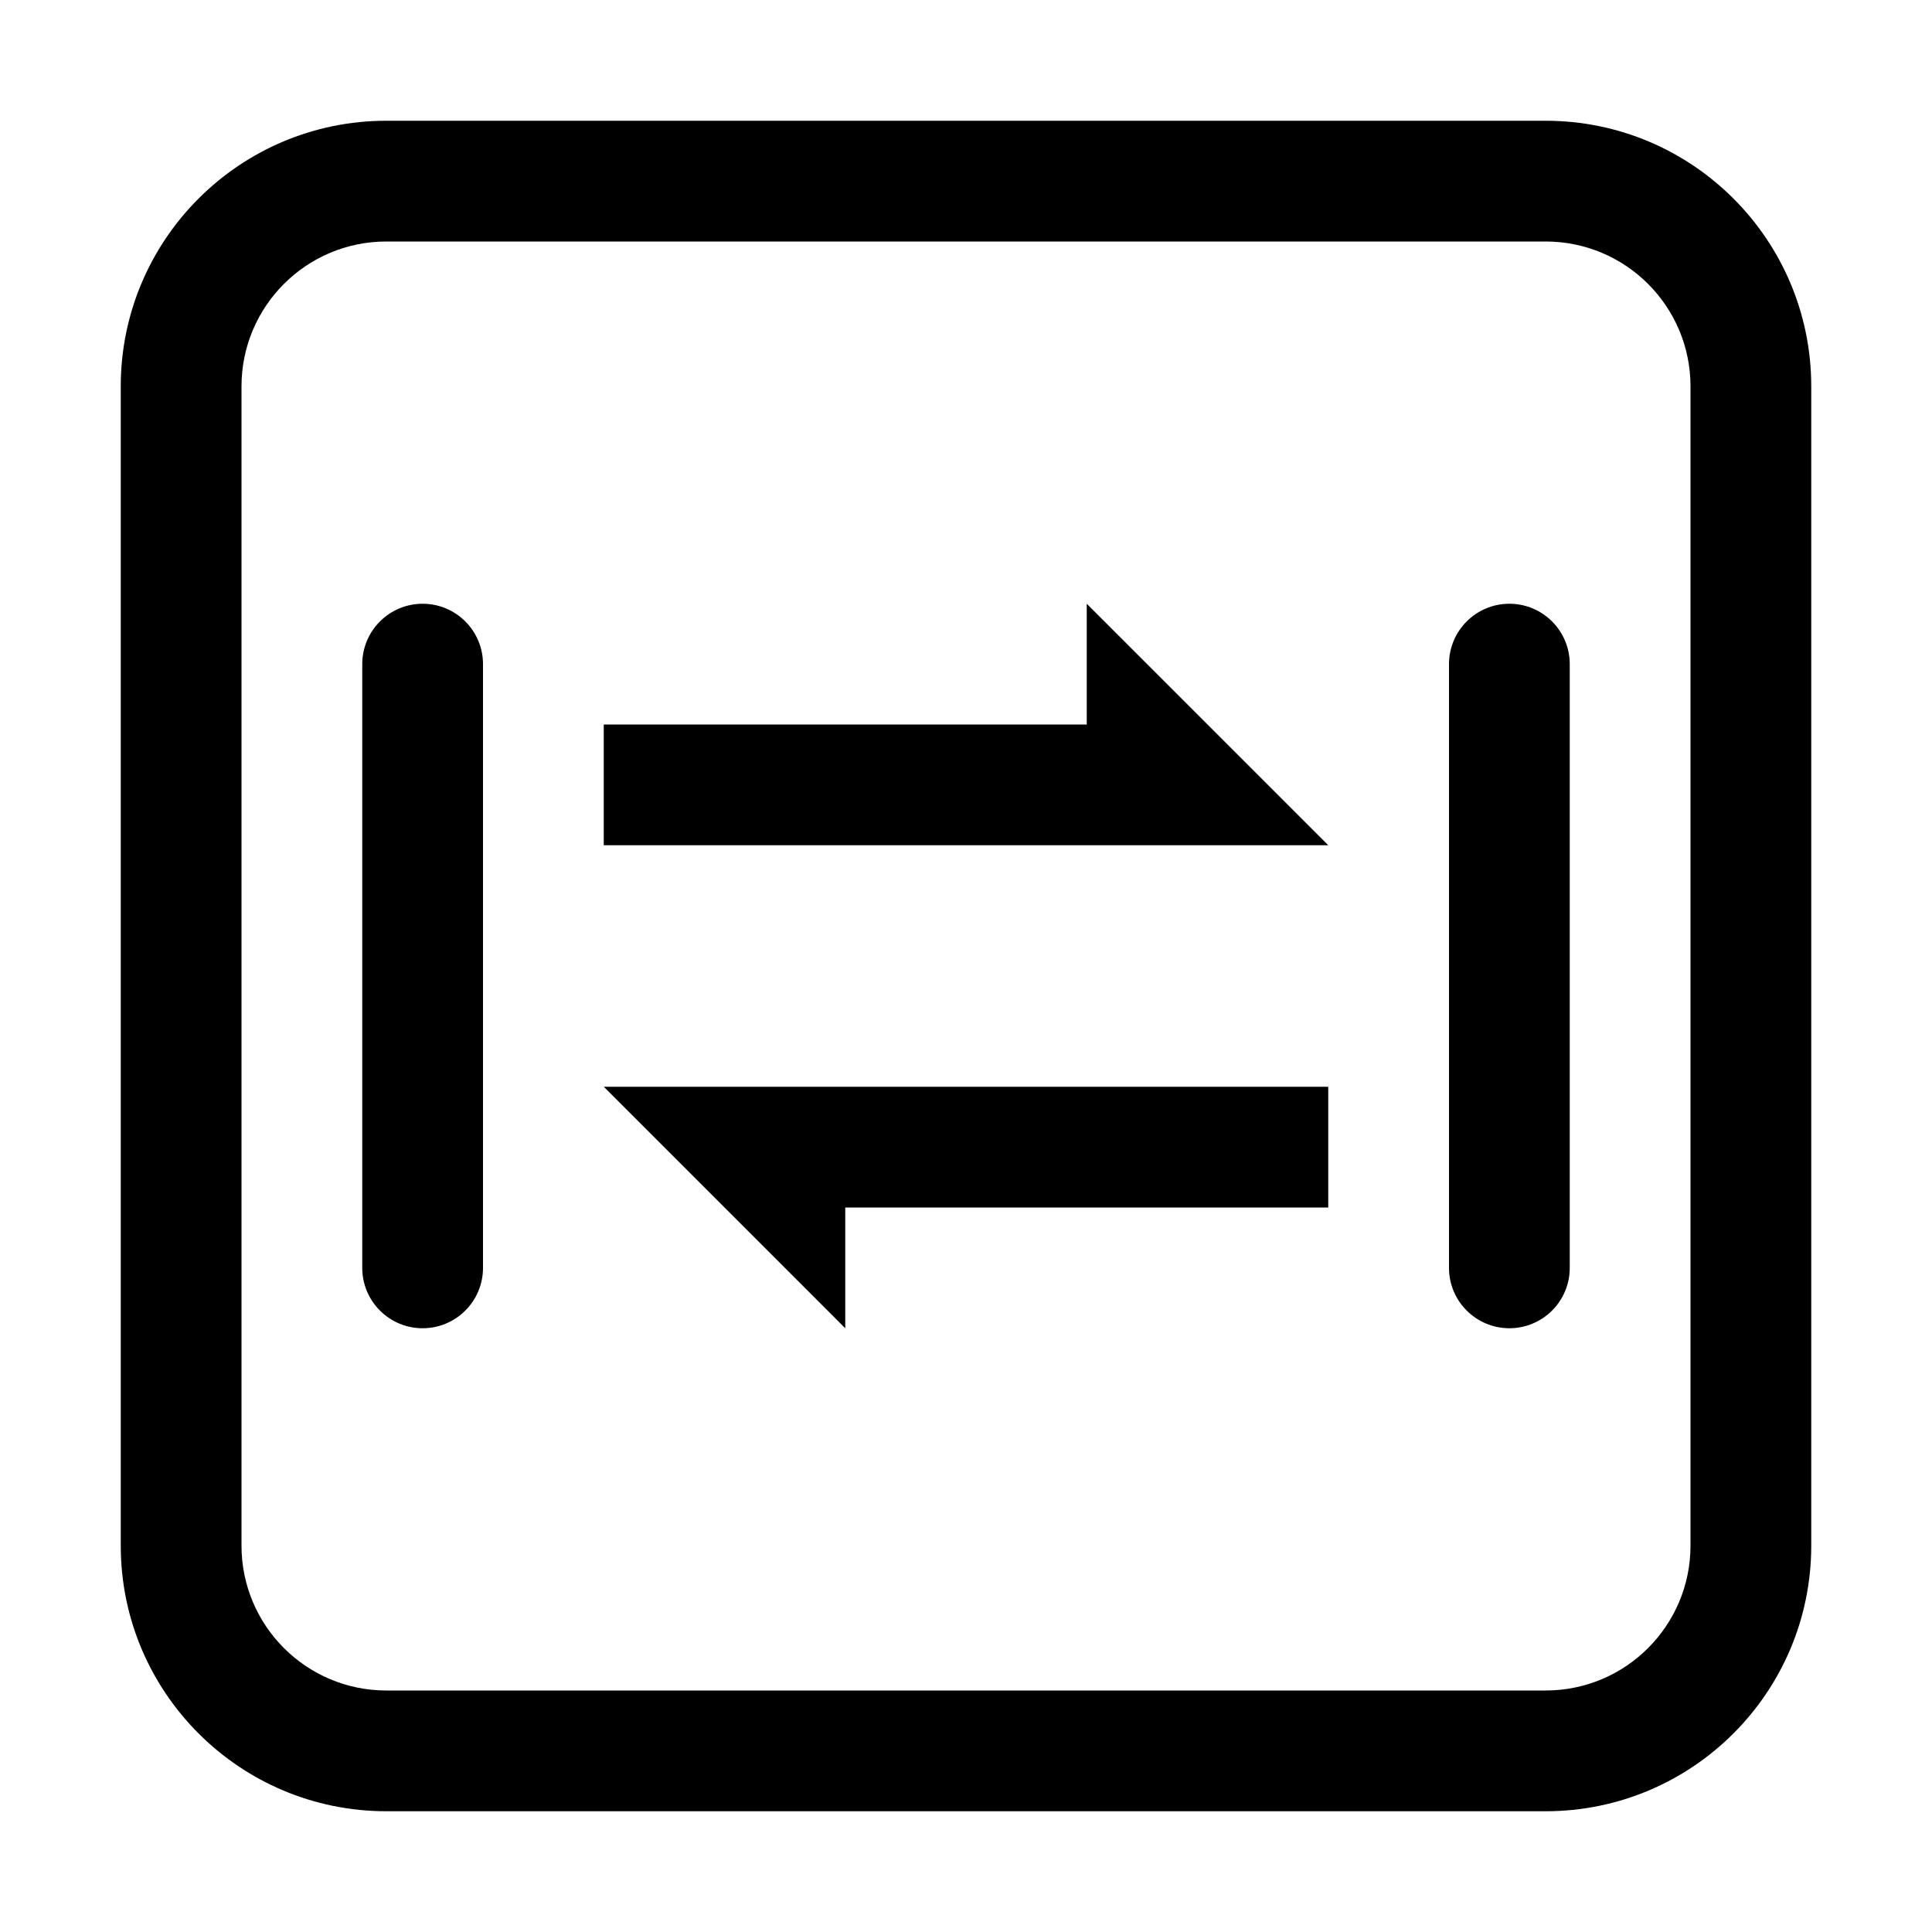 <?xml version="1.0" encoding="UTF-8"?>
<svg width="16px" height="16px" viewBox="0 0 16 16" version="1.1" xmlns="http://www.w3.org/2000/svg" xmlns:xlink="http://www.w3.org/1999/xlink">
    <title>computer-synergy-active-dark</title>
    <g id="computer-synergy-active-dark" stroke="none" stroke-width="1" fill="none" fill-rule="evenodd">
        <path d="M12.8,1 C14.015,1 15,1.985 15,3.2 L15,12.8 C15,14.015 14.015,15 12.8,15 L3.2,15 C1.985,15 1,14.015 1,12.8 L1,3.2 C1,1.985 1.985,1 3.2,1 L12.8,1 Z M12.8,2 L3.2,2 C2.537,2 2,2.537 2,3.2 L2,12.8 C2,13.463 2.537,14 3.2,14 L12.8,14 C13.463,14 14,13.463 14,12.8 L14,3.2 C14,2.537 13.463,2 12.8,2 Z M11,9 L11,10 L7,10 L7,11 L5,9 L11,9 Z M3.5,5 C3.776,5 4,5.224 4,5.5 L4,10.5 C4,10.776 3.776,11 3.5,11 C3.224,11 3,10.776 3,10.5 L3,5.5 C3,5.224 3.224,5 3.5,5 Z M12.5,5 C12.776,5 13,5.224 13,5.5 L13,10.5 C13,10.776 12.776,11 12.5,11 C12.224,11 12,10.776 12,10.5 L12,5.5 C12,5.224 12.224,5 12.5,5 Z M9,5 L11,7 L5,7 L5,6 L9,6 L9,5 Z" id="形状" fill="#000000" fill-rule="nonzero"></path>
    </g>
</svg>